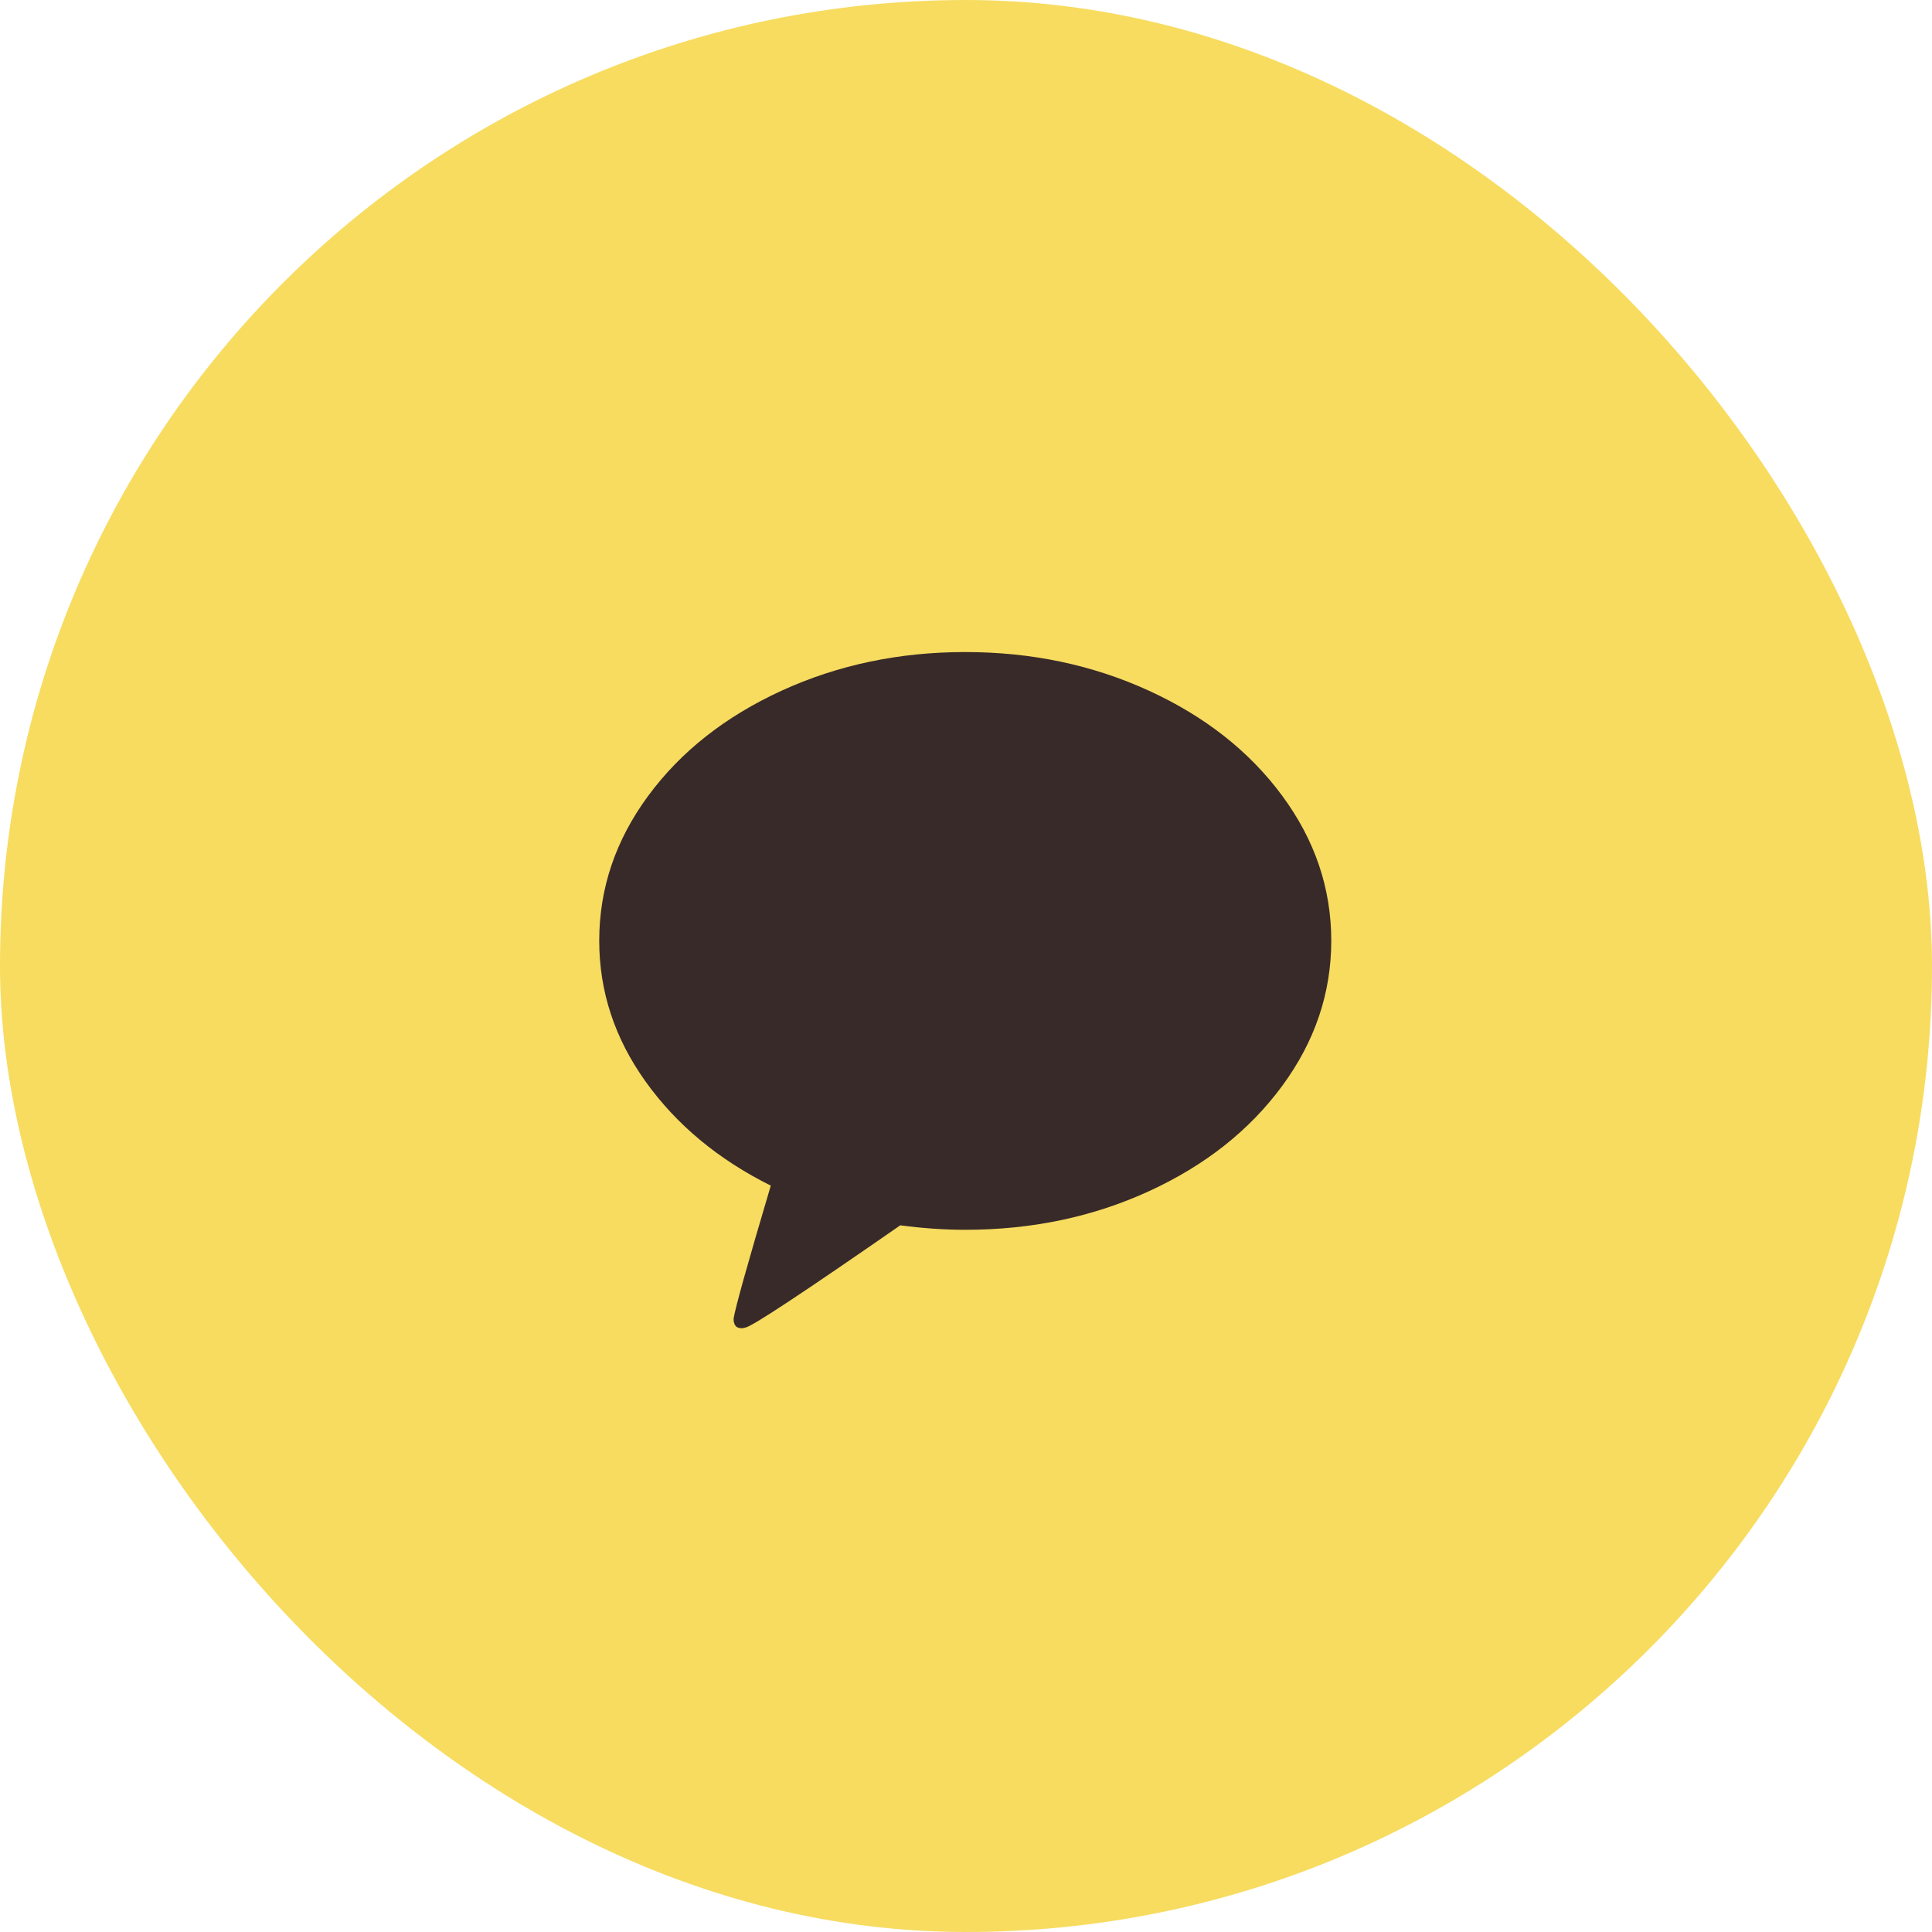<svg width="50" height="50" viewBox="0 0 50 50" fill="none" xmlns="http://www.w3.org/2000/svg">
<rect width="50" height="50" rx="25" fill="#F7DC60"/>
<path d="M24.98 16.875C26.693 16.875 28.277 17.208 29.733 17.875C31.188 18.542 32.339 19.448 33.184 20.595C34.03 21.741 34.453 22.991 34.453 24.346C34.453 25.7 34.03 26.952 33.184 28.102C32.339 29.252 31.19 30.16 29.738 30.827C28.286 31.494 26.7 31.827 24.98 31.827C24.438 31.827 23.877 31.788 23.299 31.711C20.79 33.453 19.455 34.335 19.293 34.356C19.215 34.384 19.141 34.381 19.071 34.346C19.042 34.325 19.021 34.296 19.007 34.261C18.993 34.226 18.986 34.194 18.986 34.166V34.123C19.028 33.848 19.349 32.702 19.948 30.684C18.588 30.007 17.508 29.109 16.708 27.991C15.908 26.873 15.508 25.658 15.508 24.346C15.508 22.991 15.931 21.741 16.776 20.595C17.622 19.448 18.773 18.542 20.228 17.875C21.684 17.208 23.268 16.875 24.98 16.875Z" fill="#382A29"/>
</svg>
